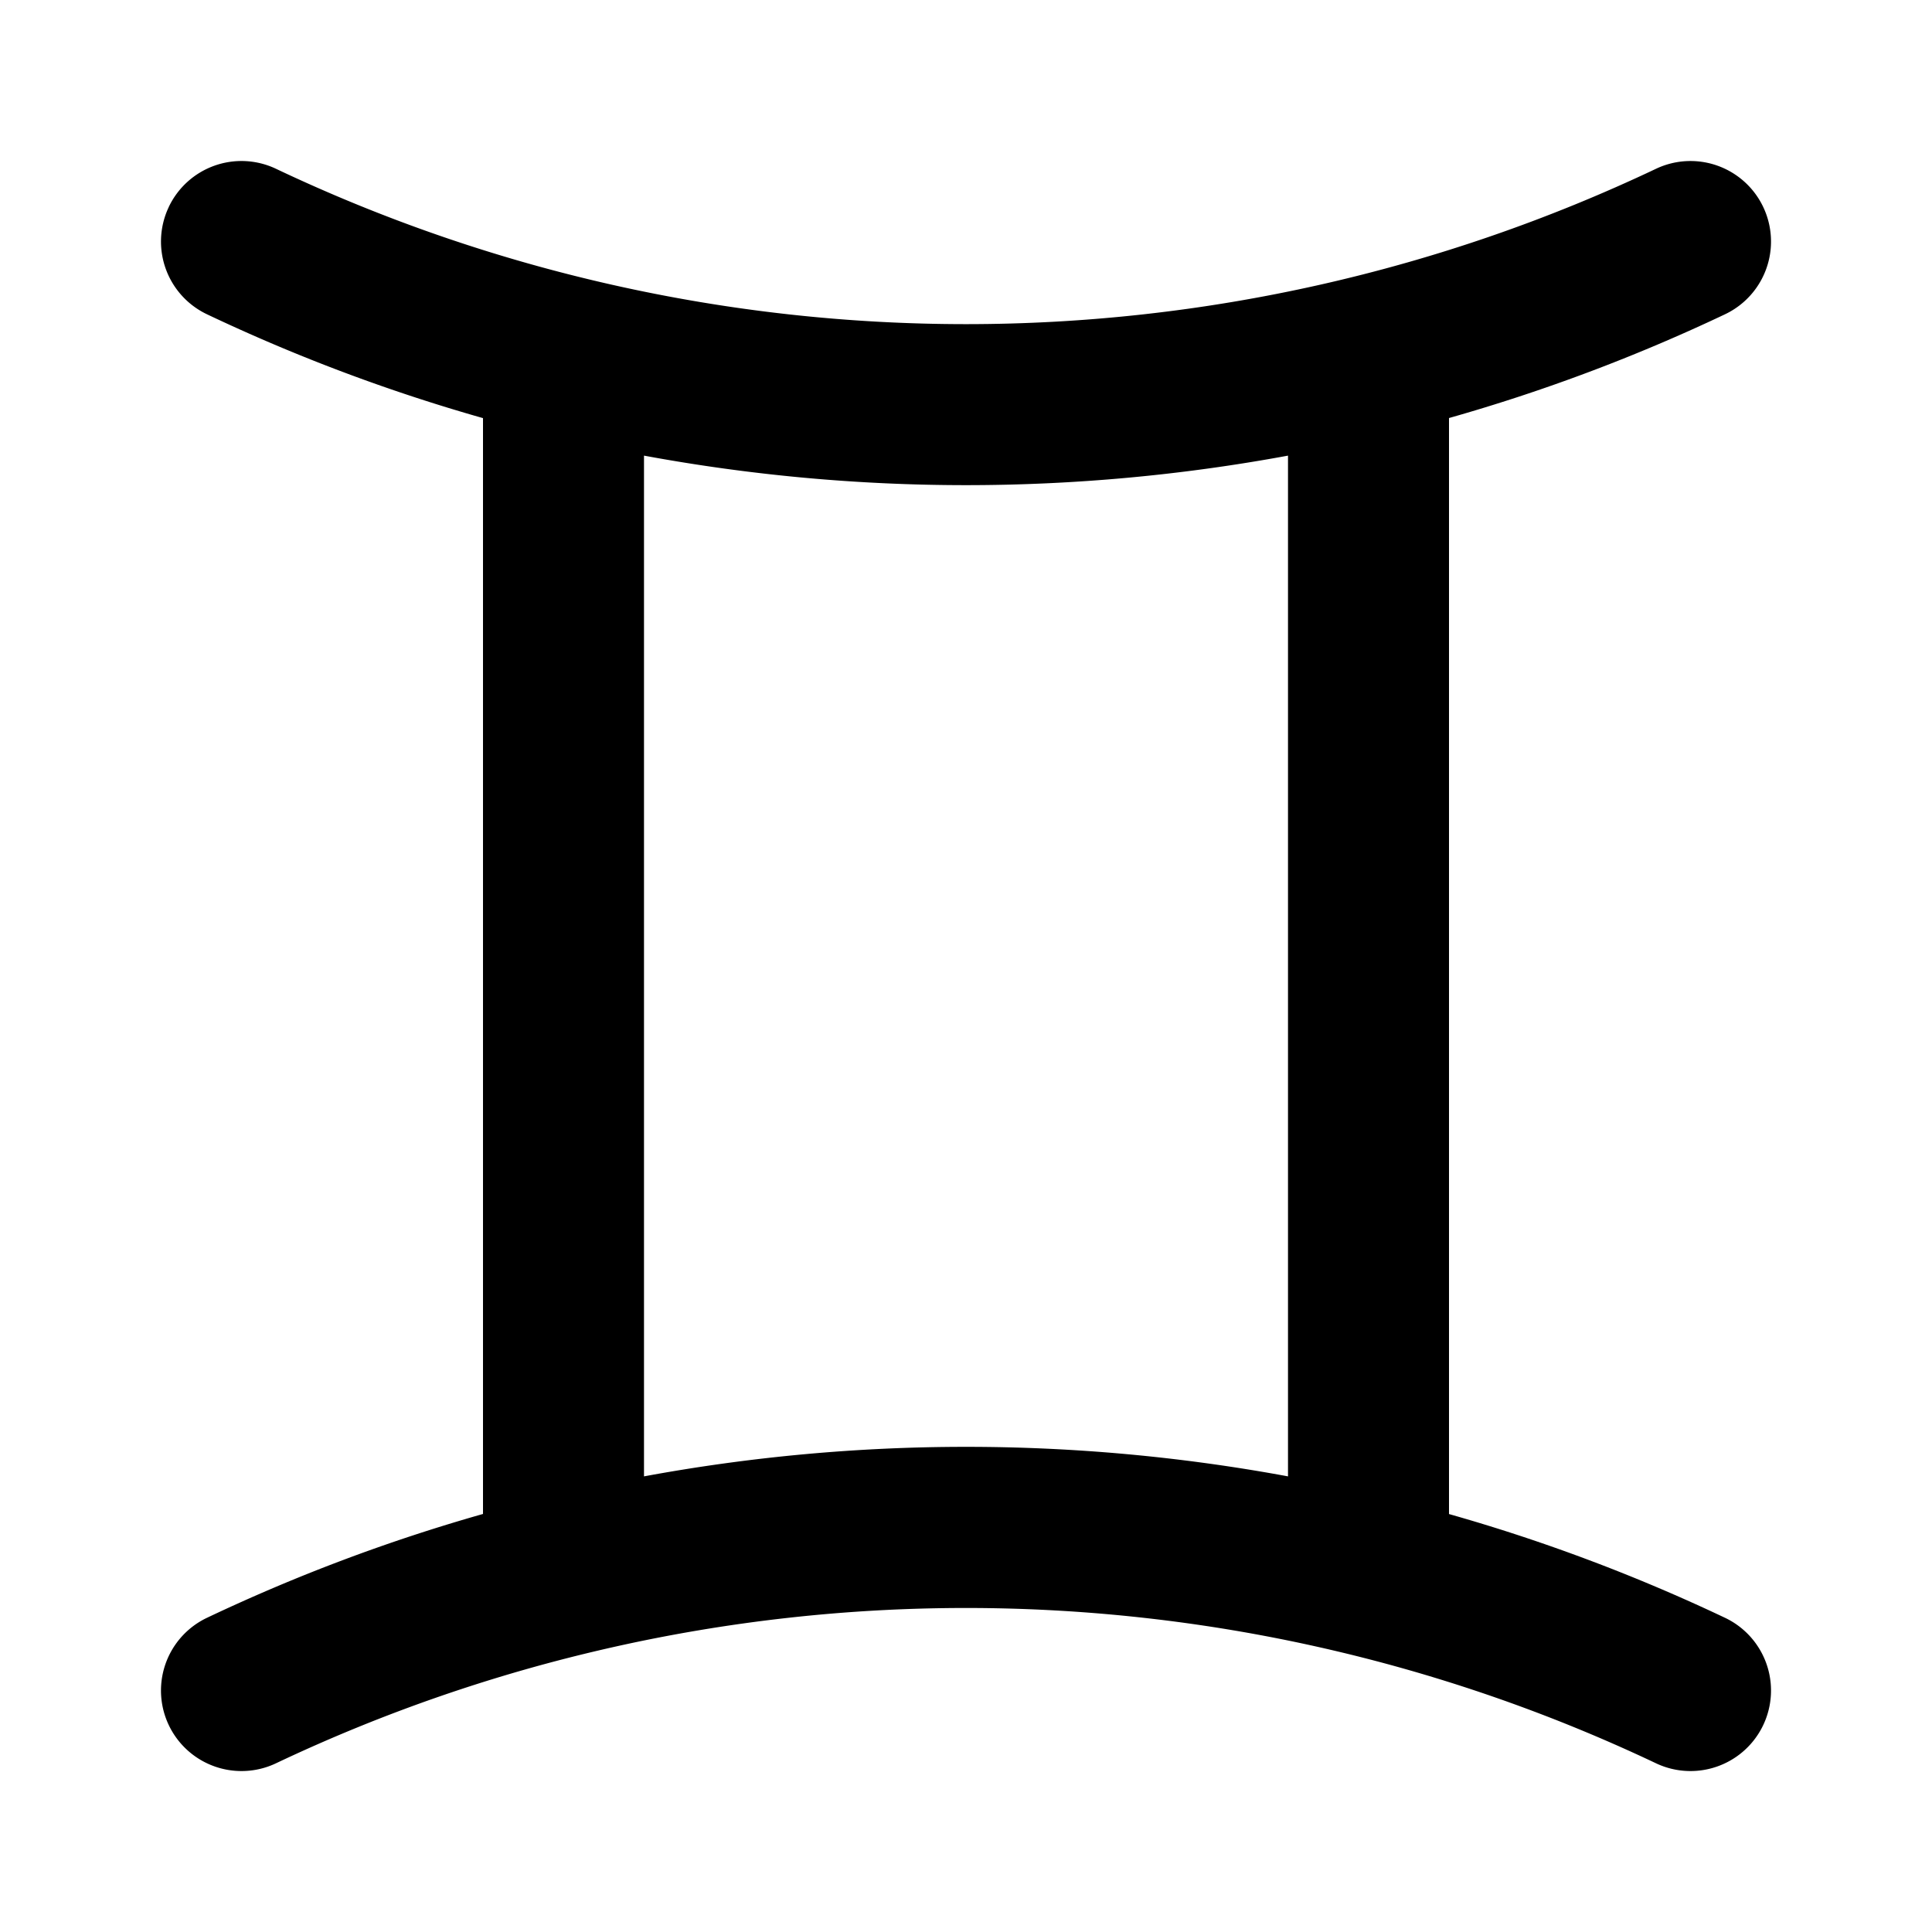 <svg
  width="24"
  height="24"
  viewBox="0 0 24 24"
  xmlns="http://www.w3.org/2000/svg"
>
  <path
    fill-rule="evenodd"
    clip-rule="evenodd"
    d="M2.096 2.572a1 1 0 0 1 1.333-.475 20 20 0 0 0 17.142 0 1 1 0 0 1 .858 1.807A22.003 22.003 0 0 1 18 5.193v13.615a22 22 0 0 1 3.429 1.289 1 1 0 1 1-.858 1.807 20.005 20.005 0 0 0-17.142 0 1 1 0 1 1-.858-1.807A21.997 21.997 0 0 1 6 18.807V5.194a22 22 0 0 1-3.429-1.29 1 1 0 0 1-.475-1.331zM8 5.66v12.68a21.994 21.994 0 0 1 8 0V5.66a22 22 0 0 1-8 0z"
  />
</svg>
